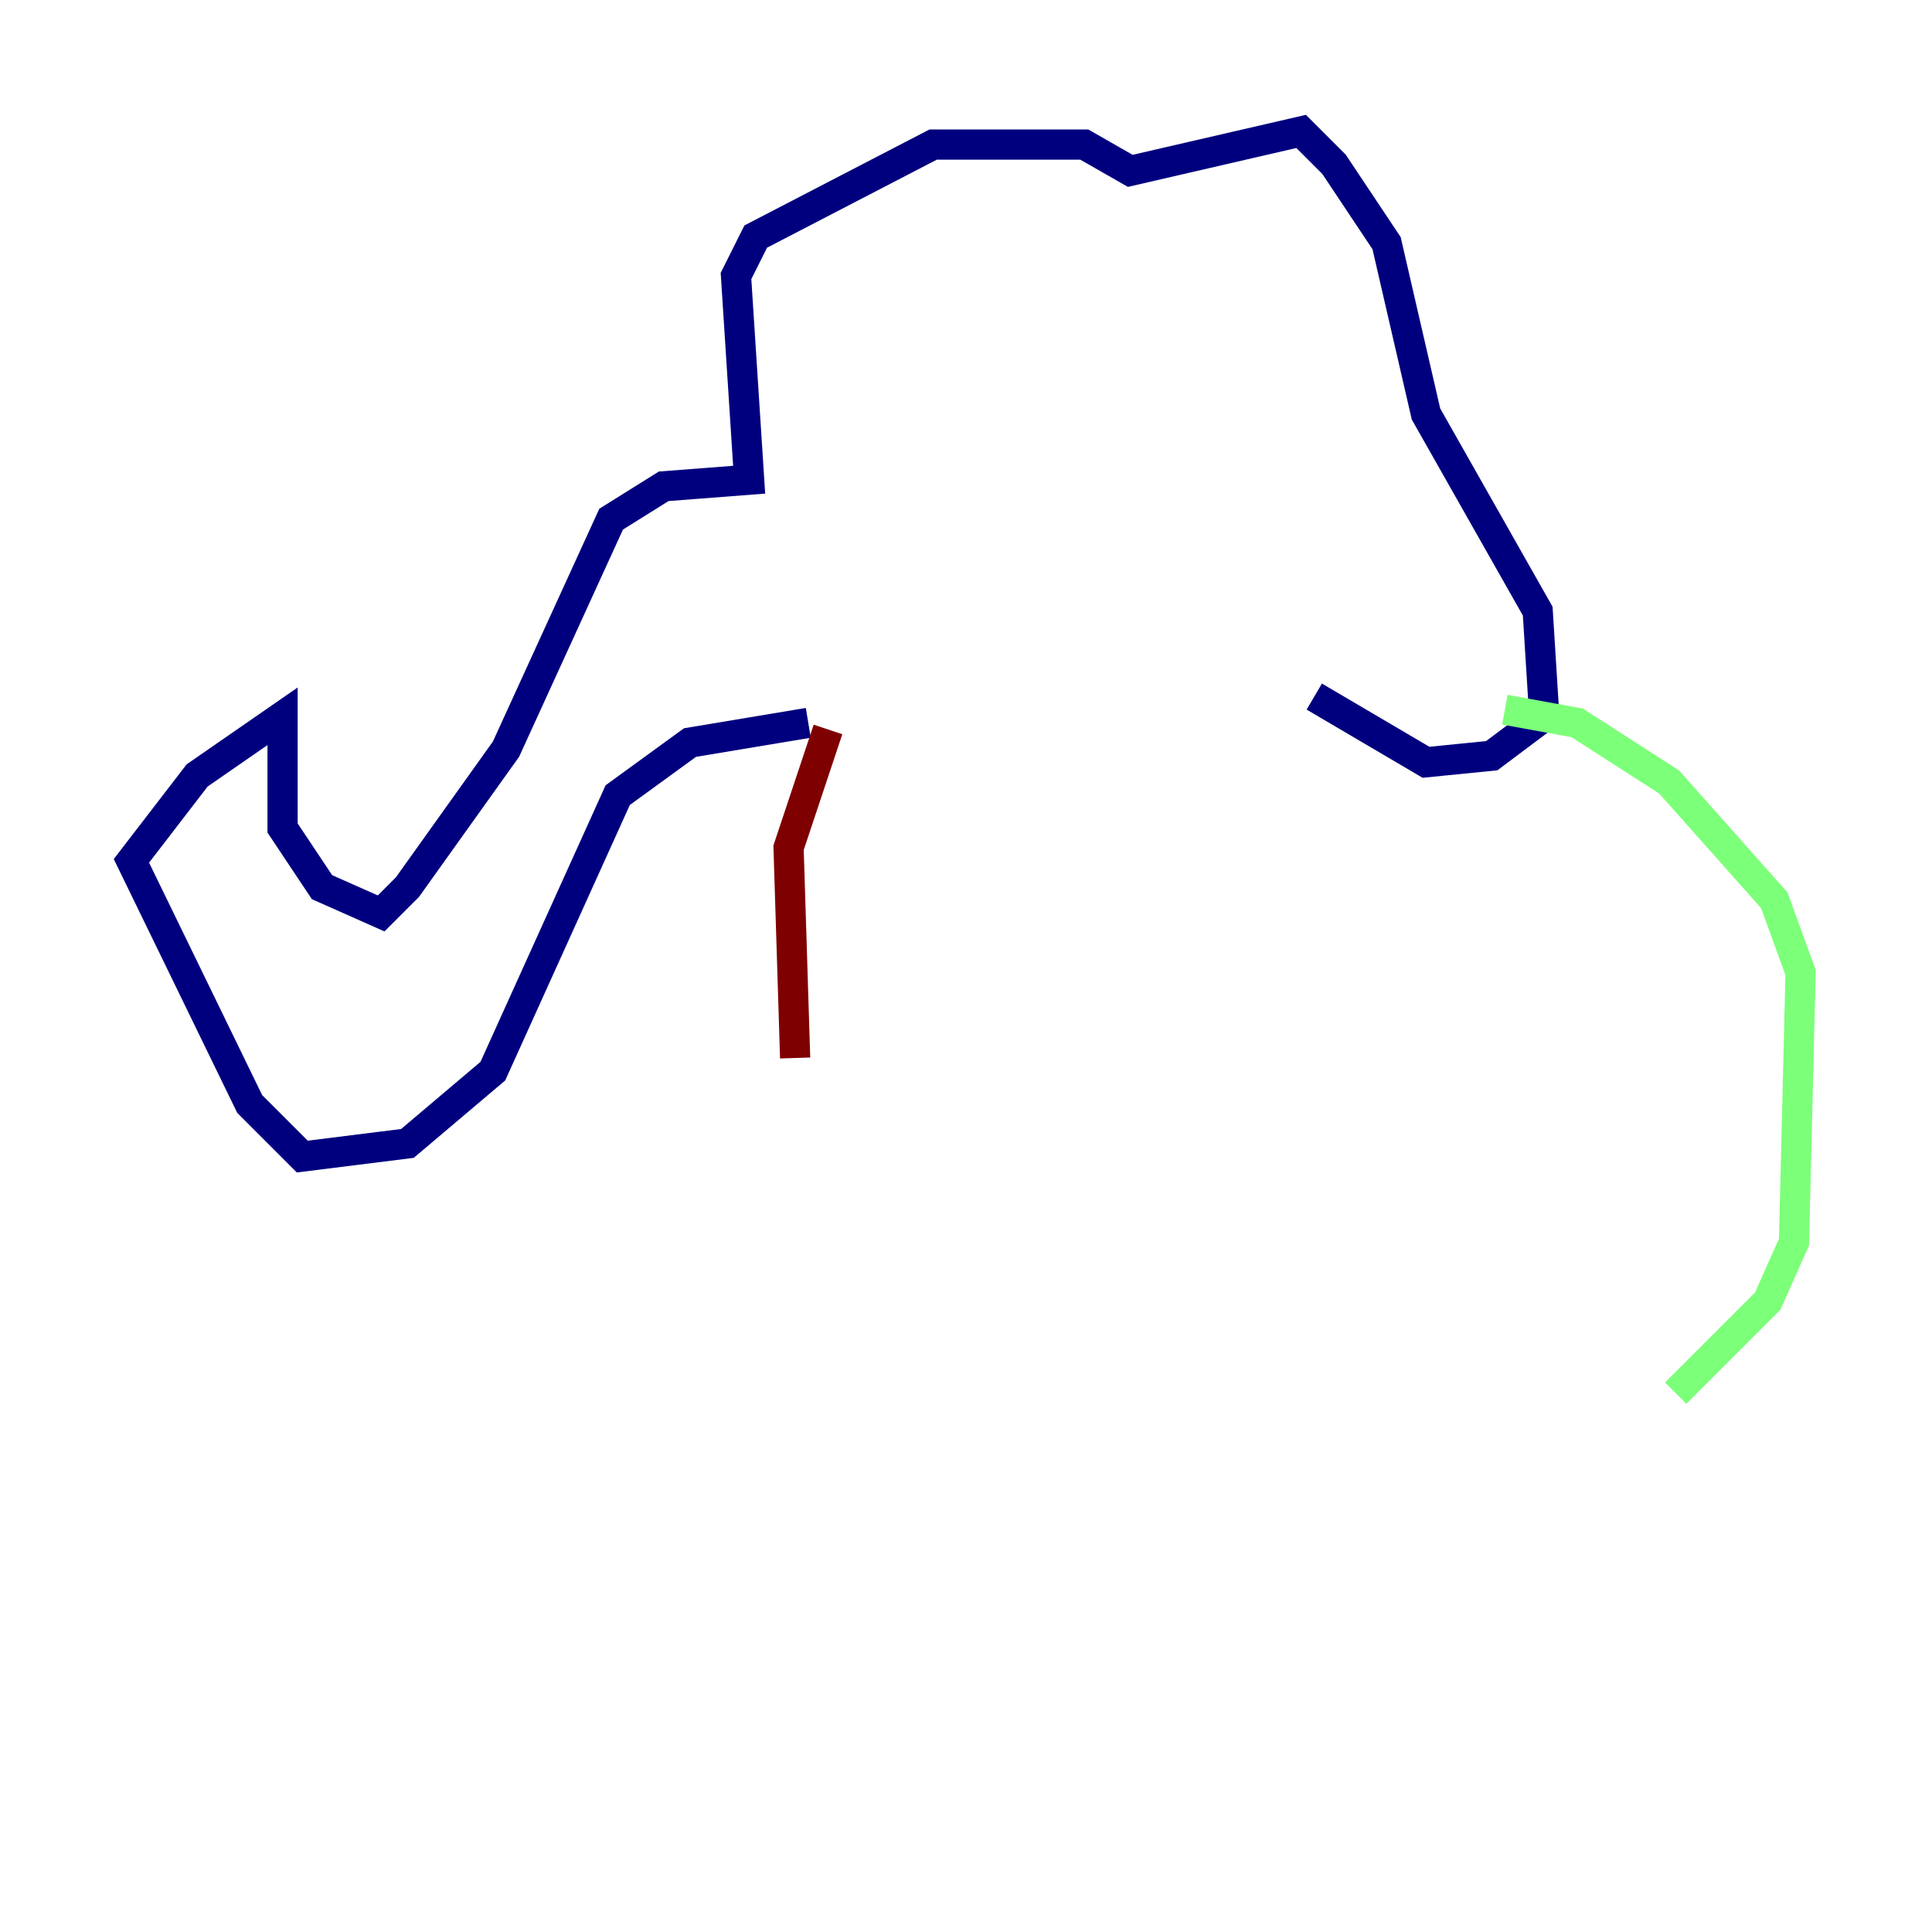 <?xml version="1.0" encoding="utf-8" ?>
<svg baseProfile="tiny" height="128" version="1.2" viewBox="0,0,128,128" width="128" xmlns="http://www.w3.org/2000/svg" xmlns:ev="http://www.w3.org/2001/xml-events" xmlns:xlink="http://www.w3.org/1999/xlink"><defs /><polyline fill="none" points="53.551,47.891 45.714,49.197 40.925,52.68 32.653,70.966 26.993,75.755 20.027,76.626 16.544,73.143 8.707,57.034 13.061,51.374 18.721,47.456 18.721,54.857 21.333,58.776 25.252,60.517 26.993,58.776 33.524,49.633 40.49,34.395 43.973,32.218 49.633,31.782 48.762,18.286 50.068,15.674 61.823,9.578 71.837,9.578 74.884,11.32 86.204,8.707 88.381,10.884 91.864,16.109 94.476,27.429 101.878,40.49 102.313,47.456 98.83,50.068 94.476,50.503 87.075,46.15" stroke="#00007f" stroke-width="2" /><polyline fill="none" points="99.701,47.02 104.49,47.891 110.585,51.809 117.551,59.646 119.293,64.435 118.857,82.286 117.116,86.204 111.02,92.299" stroke="#7cff79" stroke-width="2" /><polyline fill="none" points="54.857,48.327 52.245,56.163 52.68,70.095" stroke="#7f0000" stroke-width="2" /></svg>